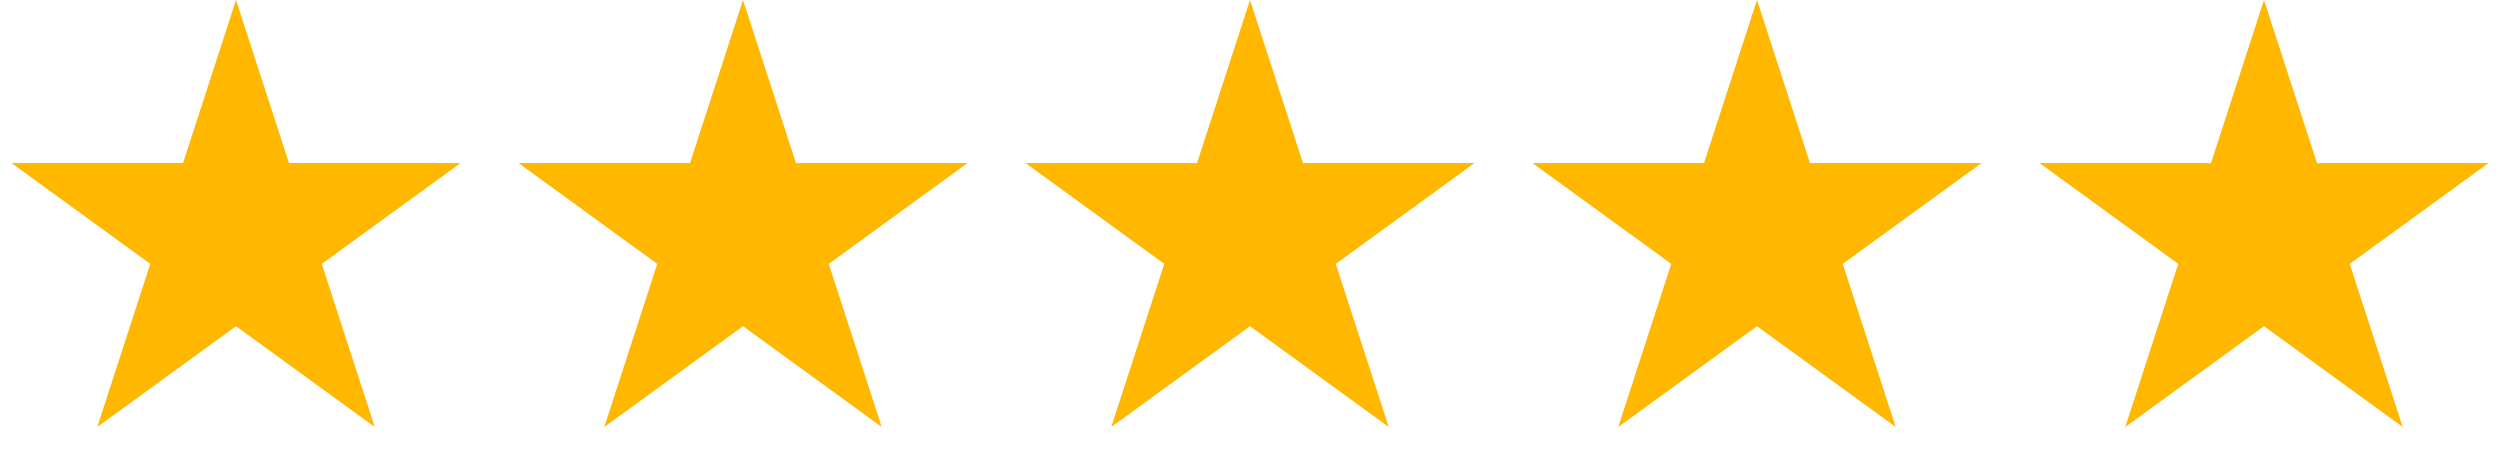 <svg width="143" height="27" viewBox="0 0 143 27" fill="none" xmlns="http://www.w3.org/2000/svg">
<path d="M13.5 0L16.531 9.328H26.339L18.404 15.094L21.435 24.422L13.5 18.657L5.565 24.422L8.596 15.094L0.661 9.328H10.469L13.5 0Z" fill="#FFB700"/>
<path d="M42.5 0L45.531 9.328H55.339L47.404 15.094L50.435 24.422L42.5 18.657L34.565 24.422L37.596 15.094L29.661 9.328H39.469L42.5 0Z" fill="#FFB700"/>
<path d="M71.5 0L74.531 9.328H84.339L76.404 15.094L79.435 24.422L71.5 18.657L63.565 24.422L66.596 15.094L58.661 9.328H68.469L71.5 0Z" fill="#FFB700"/>
<path d="M100.5 0L103.531 9.328H113.339L105.404 15.094L108.435 24.422L100.5 18.657L92.565 24.422L95.596 15.094L87.661 9.328H97.469L100.5 0Z" fill="#FFB700"/>
<path d="M129.5 0L132.531 9.328H142.339L134.404 15.094L137.435 24.422L129.5 18.657L121.565 24.422L124.596 15.094L116.661 9.328H126.469L129.5 0Z" fill="#FFB700"/>
</svg>
